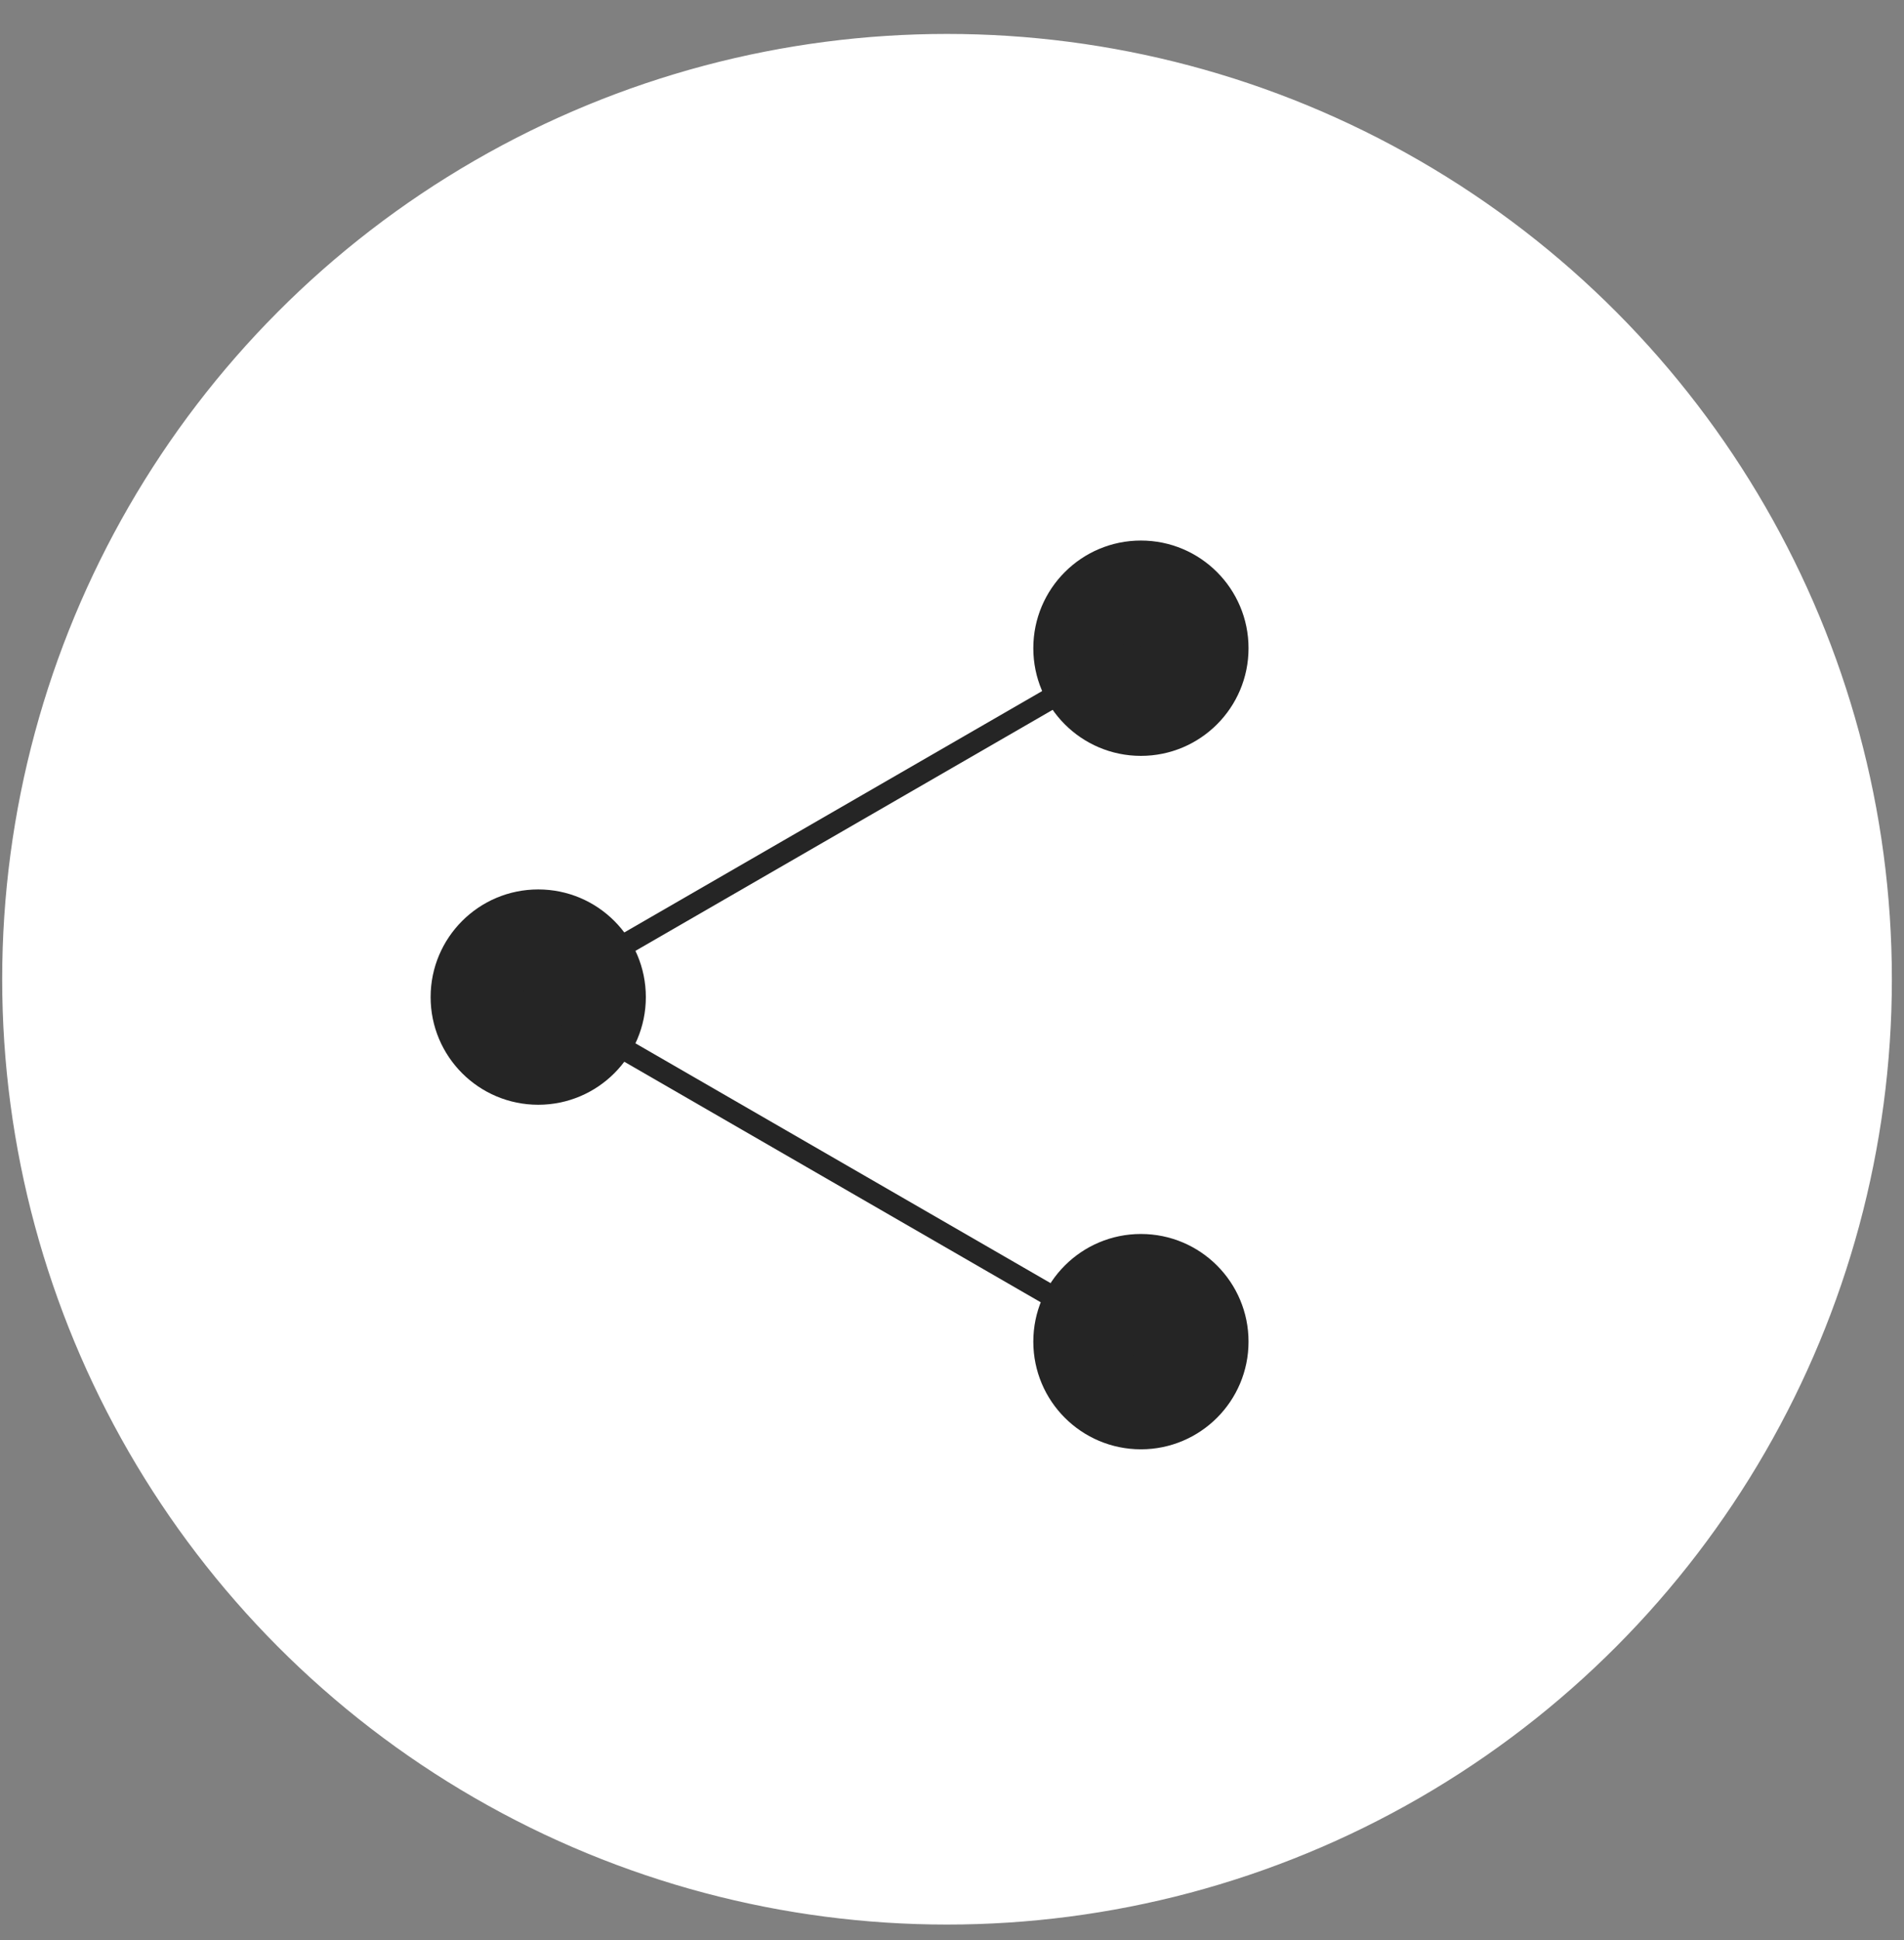 <svg width="54" height="55" viewBox="0 0 54 55" fill="none" xmlns="http://www.w3.org/2000/svg">
<rect x="0" y="0" width="54" height="55" fill="#808080" stroke="none"/>
<circle cx="26.859" cy="27.759" r="26.656" fill="#fff" stroke="#fff" stroke-width="0.282"/>
<circle cx="32.358" cy="18.375" r="3.052" fill="#252525"/>
<circle cx="15.265" cy="28.265" r="3.052" fill="#252525"/>
<circle cx="32.358" cy="38.032" r="3.052" fill="#252525"/>
<path d="M32.357 18.325L15.142 28.265L32.357 38.204" stroke="#252525" stroke-width="0.61"/>
</svg>

